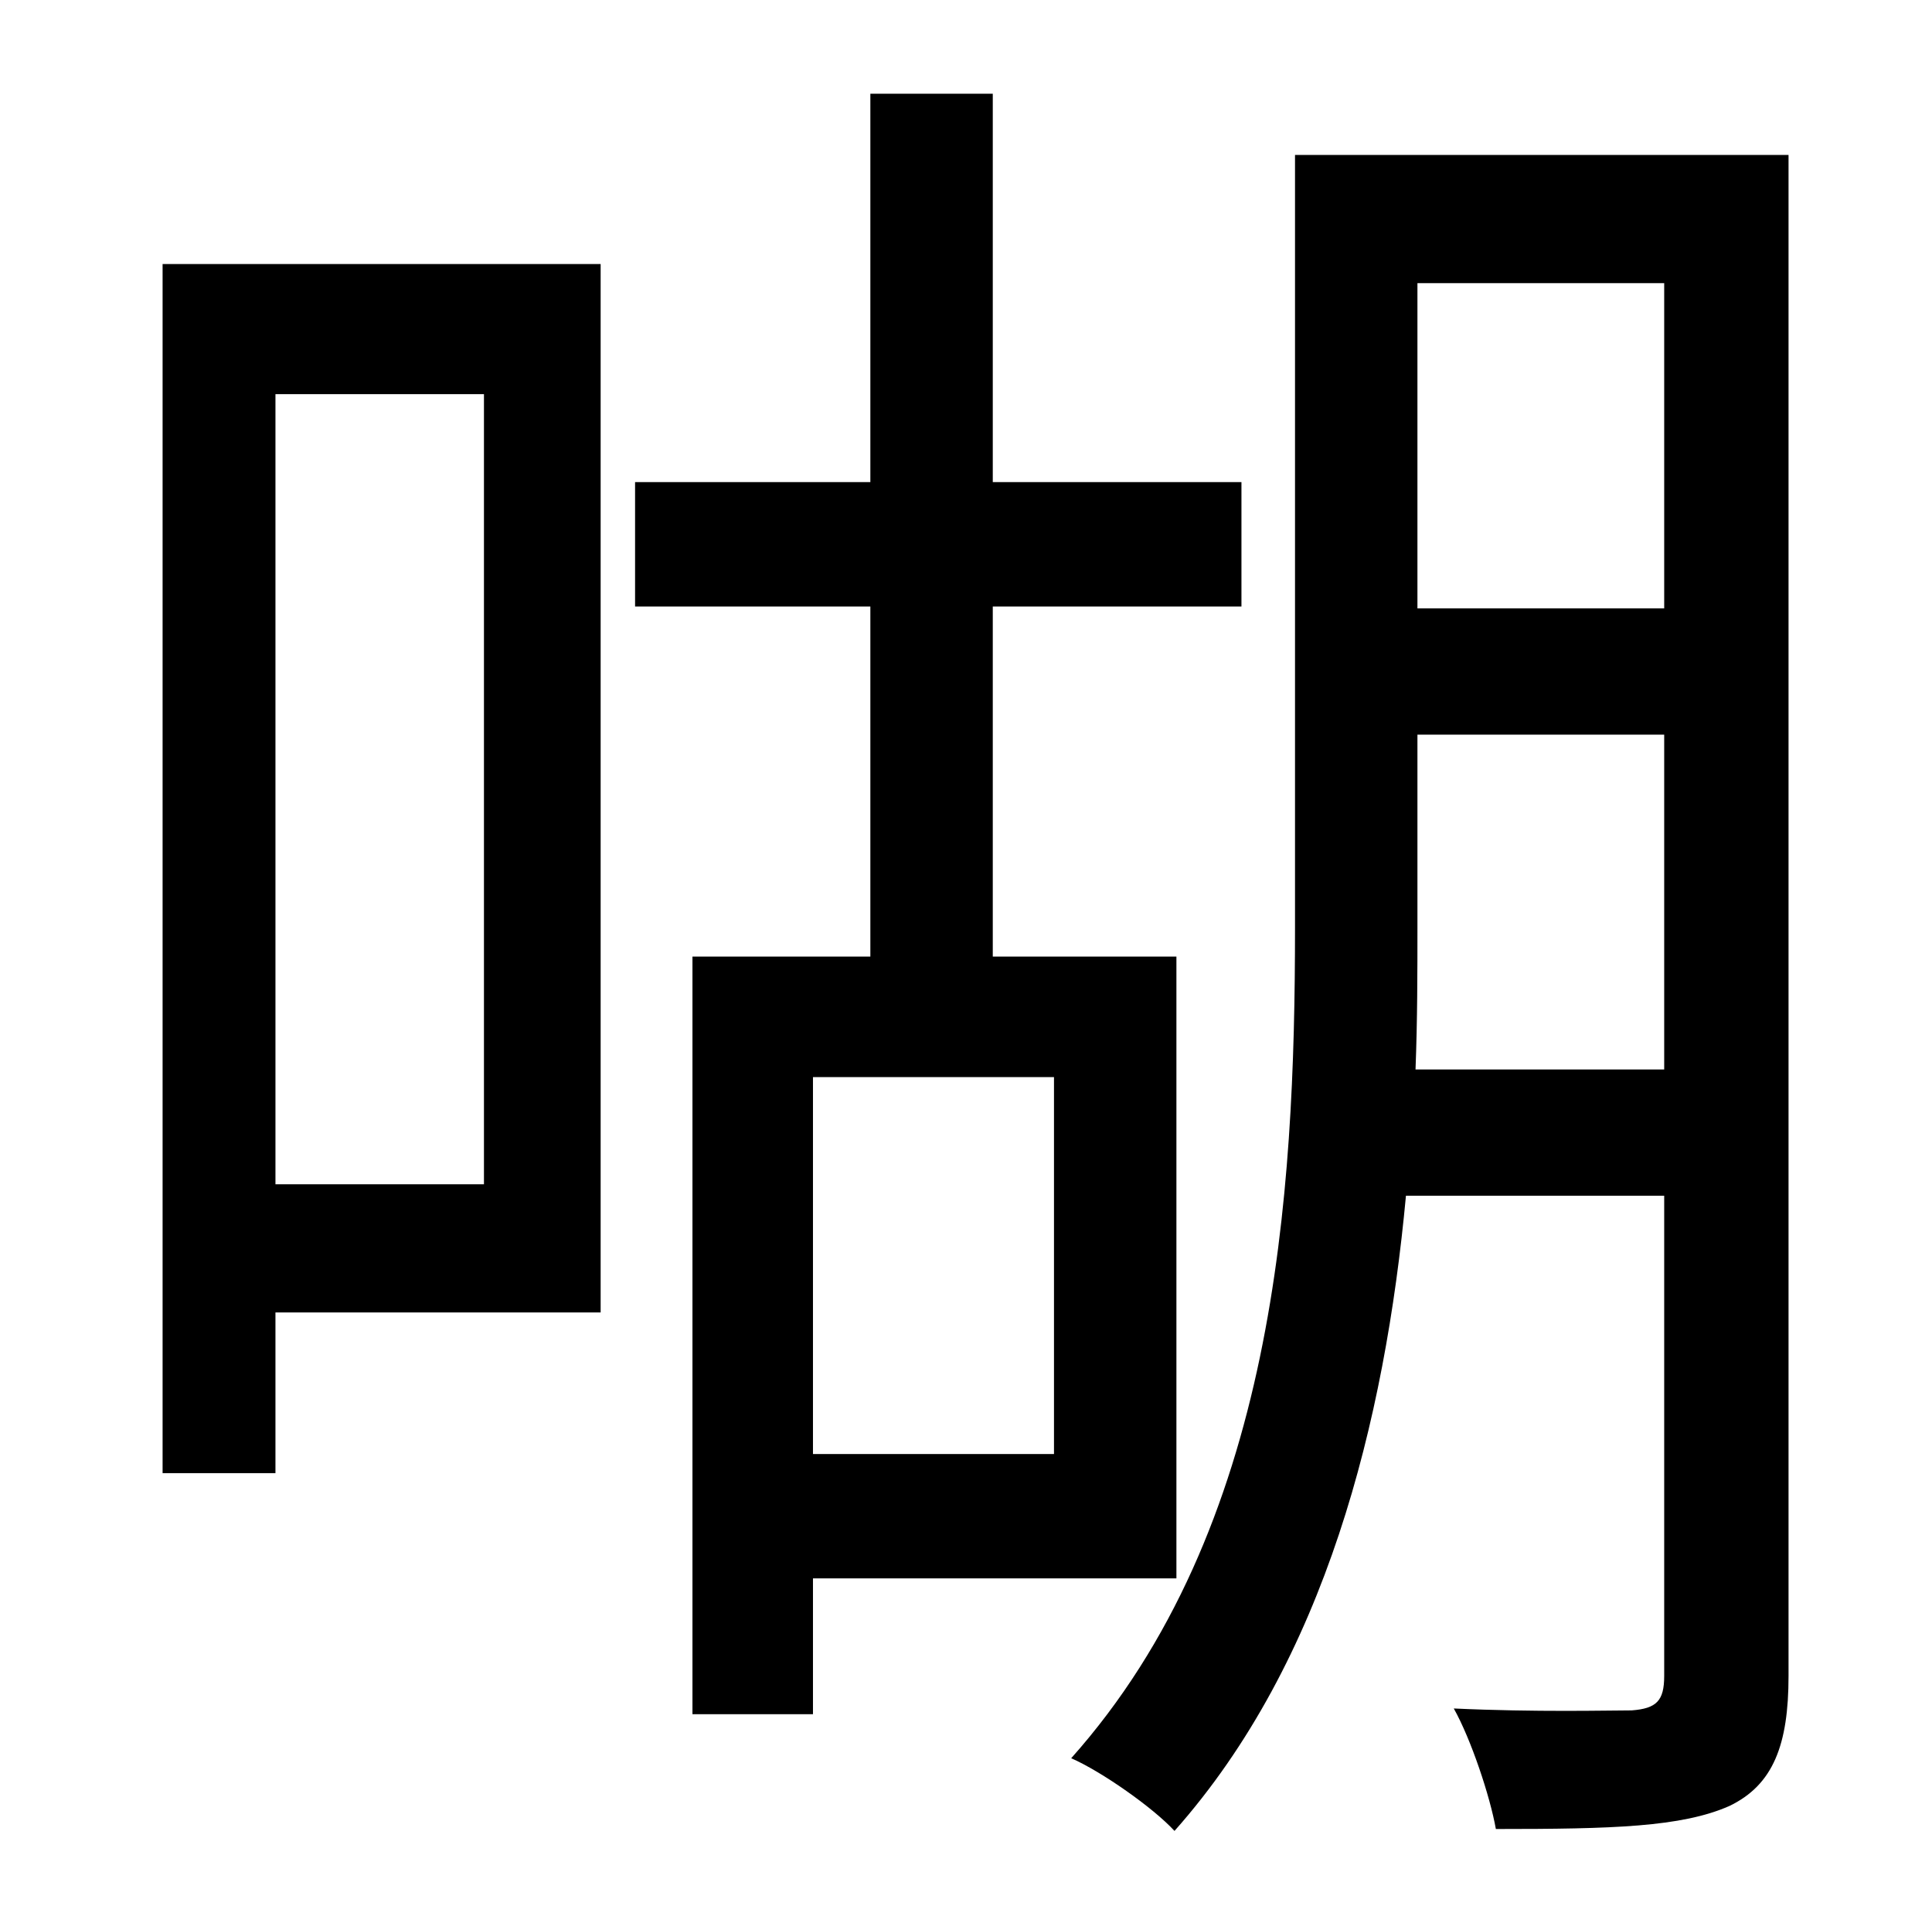 <?xml version="1.0" standalone="no"?>
<!DOCTYPE svg PUBLIC "-//W3C//DTD SVG 1.1//EN" "http://www.w3.org/Graphics/SVG/1.1/DTD/svg11.dtd" >
<svg xmlns="http://www.w3.org/2000/svg" xmlns:xlink="http://www.w3.org/1999/xlink" version="1.1" viewBox="-10 0 1010 1000">
   <path fill="currentColor"
d="M243 206h-109v413h109v-413zM304 138v548h-170v84h-59v-632h229zM541 563h-126v197h126v-197zM605 825h-190v71h-63v-396h93v-183h-123v-65h123v-203h64v203h130v65h-130v183h96v325zM730 559h130v-175h-129v100c0 24 0 49 -1 75zM860 148h-129v170h129v-170zM925 81v795
c0 36 -8 57 -31 68c-25 11 -61 12 -122 12c-3 -17 -13 -47 -22 -63c43 2 81 1 93 1c13 -1 17 -5 17 -18v-251h-135c-11 118 -42 243 -121 332c-11 -12 -38 -31 -54 -38c107 -120 117 -294 117 -434v-404h258z" />
</svg>
